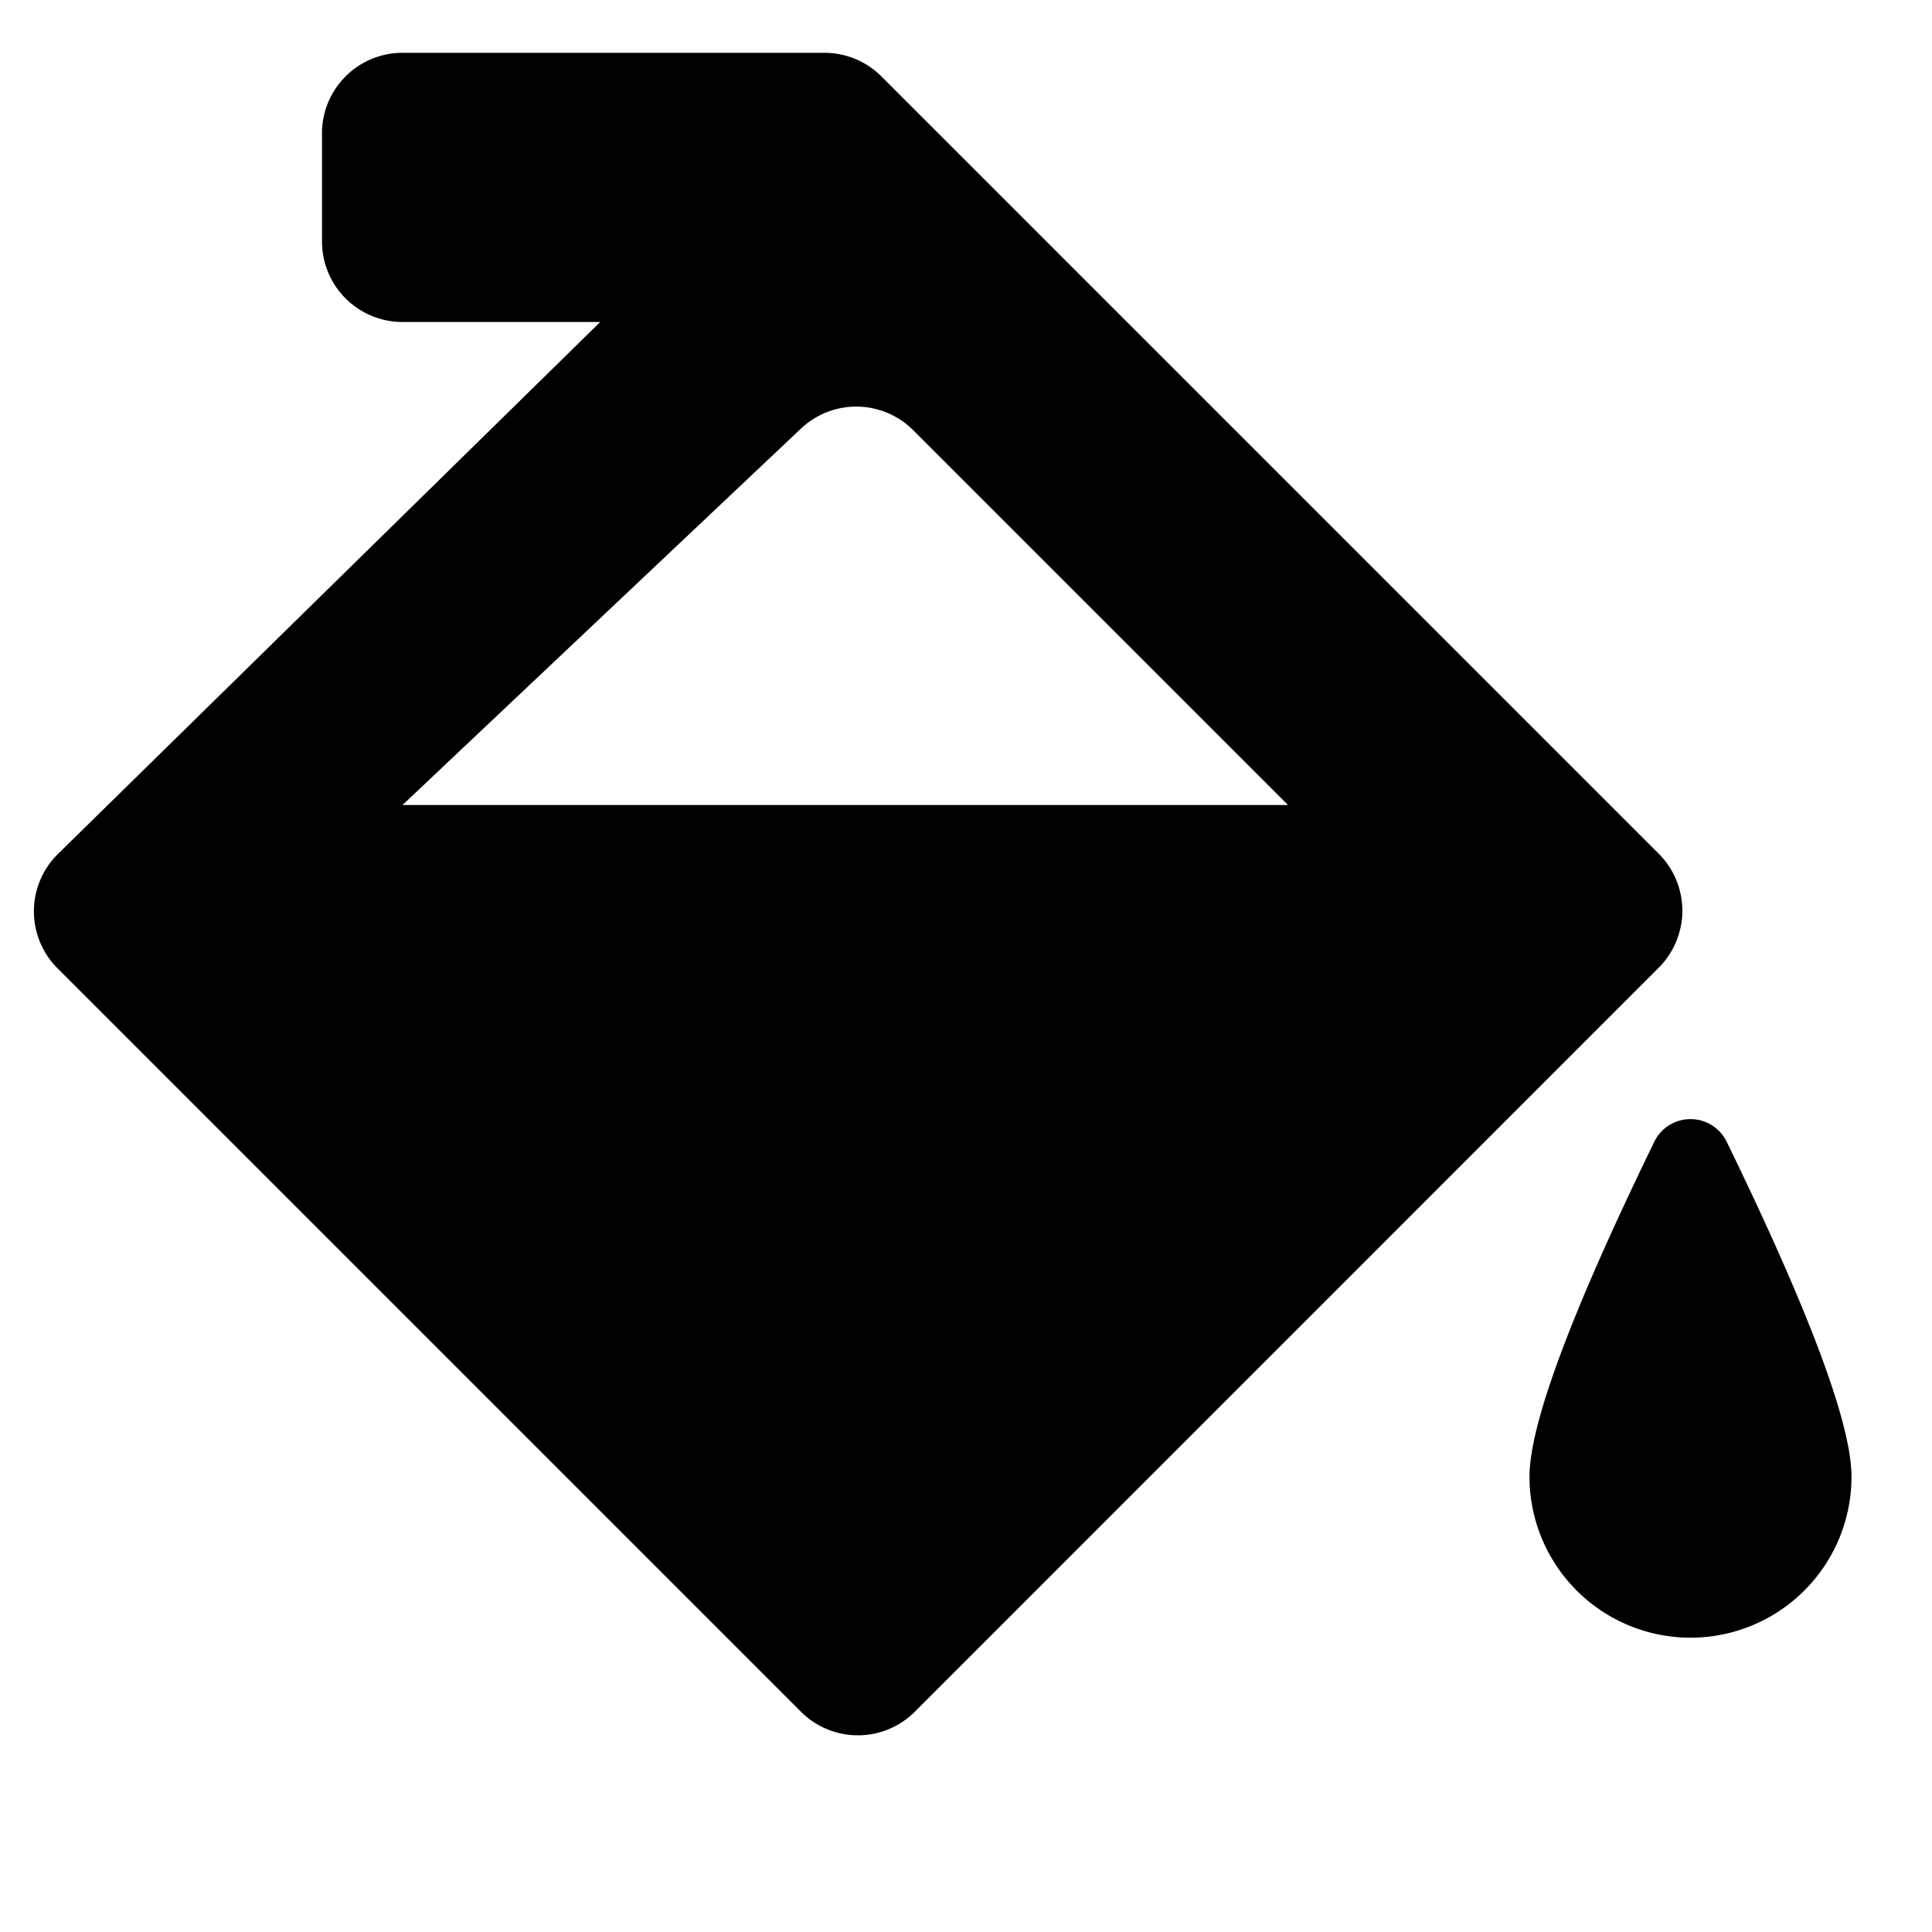 <?xml version="1.0" standalone="no"?><!DOCTYPE svg PUBLIC "-//W3C//DTD SVG 1.1//EN" "http://www.w3.org/Graphics/SVG/1.1/DTD/svg11.dtd"><svg width="12" height="12" viewBox="0 0 12 12" version="1.1" xmlns="http://www.w3.org/2000/svg" xmlns:xlink="http://www.w3.org/1999/xlink"><path fill-rule="evenodd" fill="currentColor" d="M5.475.475l4.828 4.828a.5.5 0 0 1 0 .707l-4.621 4.622a.5.5 0 0 1-.707 0L.357 6.014a.5.5 0 0 1 .003-.71L3.728 2H2.5a.5.5 0 0 1-.5-.5V.828a.5.5 0 0 1 .5-.5h2.621a.5.5 0 0 1 .354.147zm.197 2.197a.5.5 0 0 0-.697-.01L2.5 5H8L5.672 2.672zm4.828 7.5a1 1 0 0 1-1-1c0-.325.258-1.018.775-2.08a.25.25 0 0 1 .45 0c.517 1.062.775 1.755.775 2.08a1 1 0 0 1-1 1z"/></svg>
